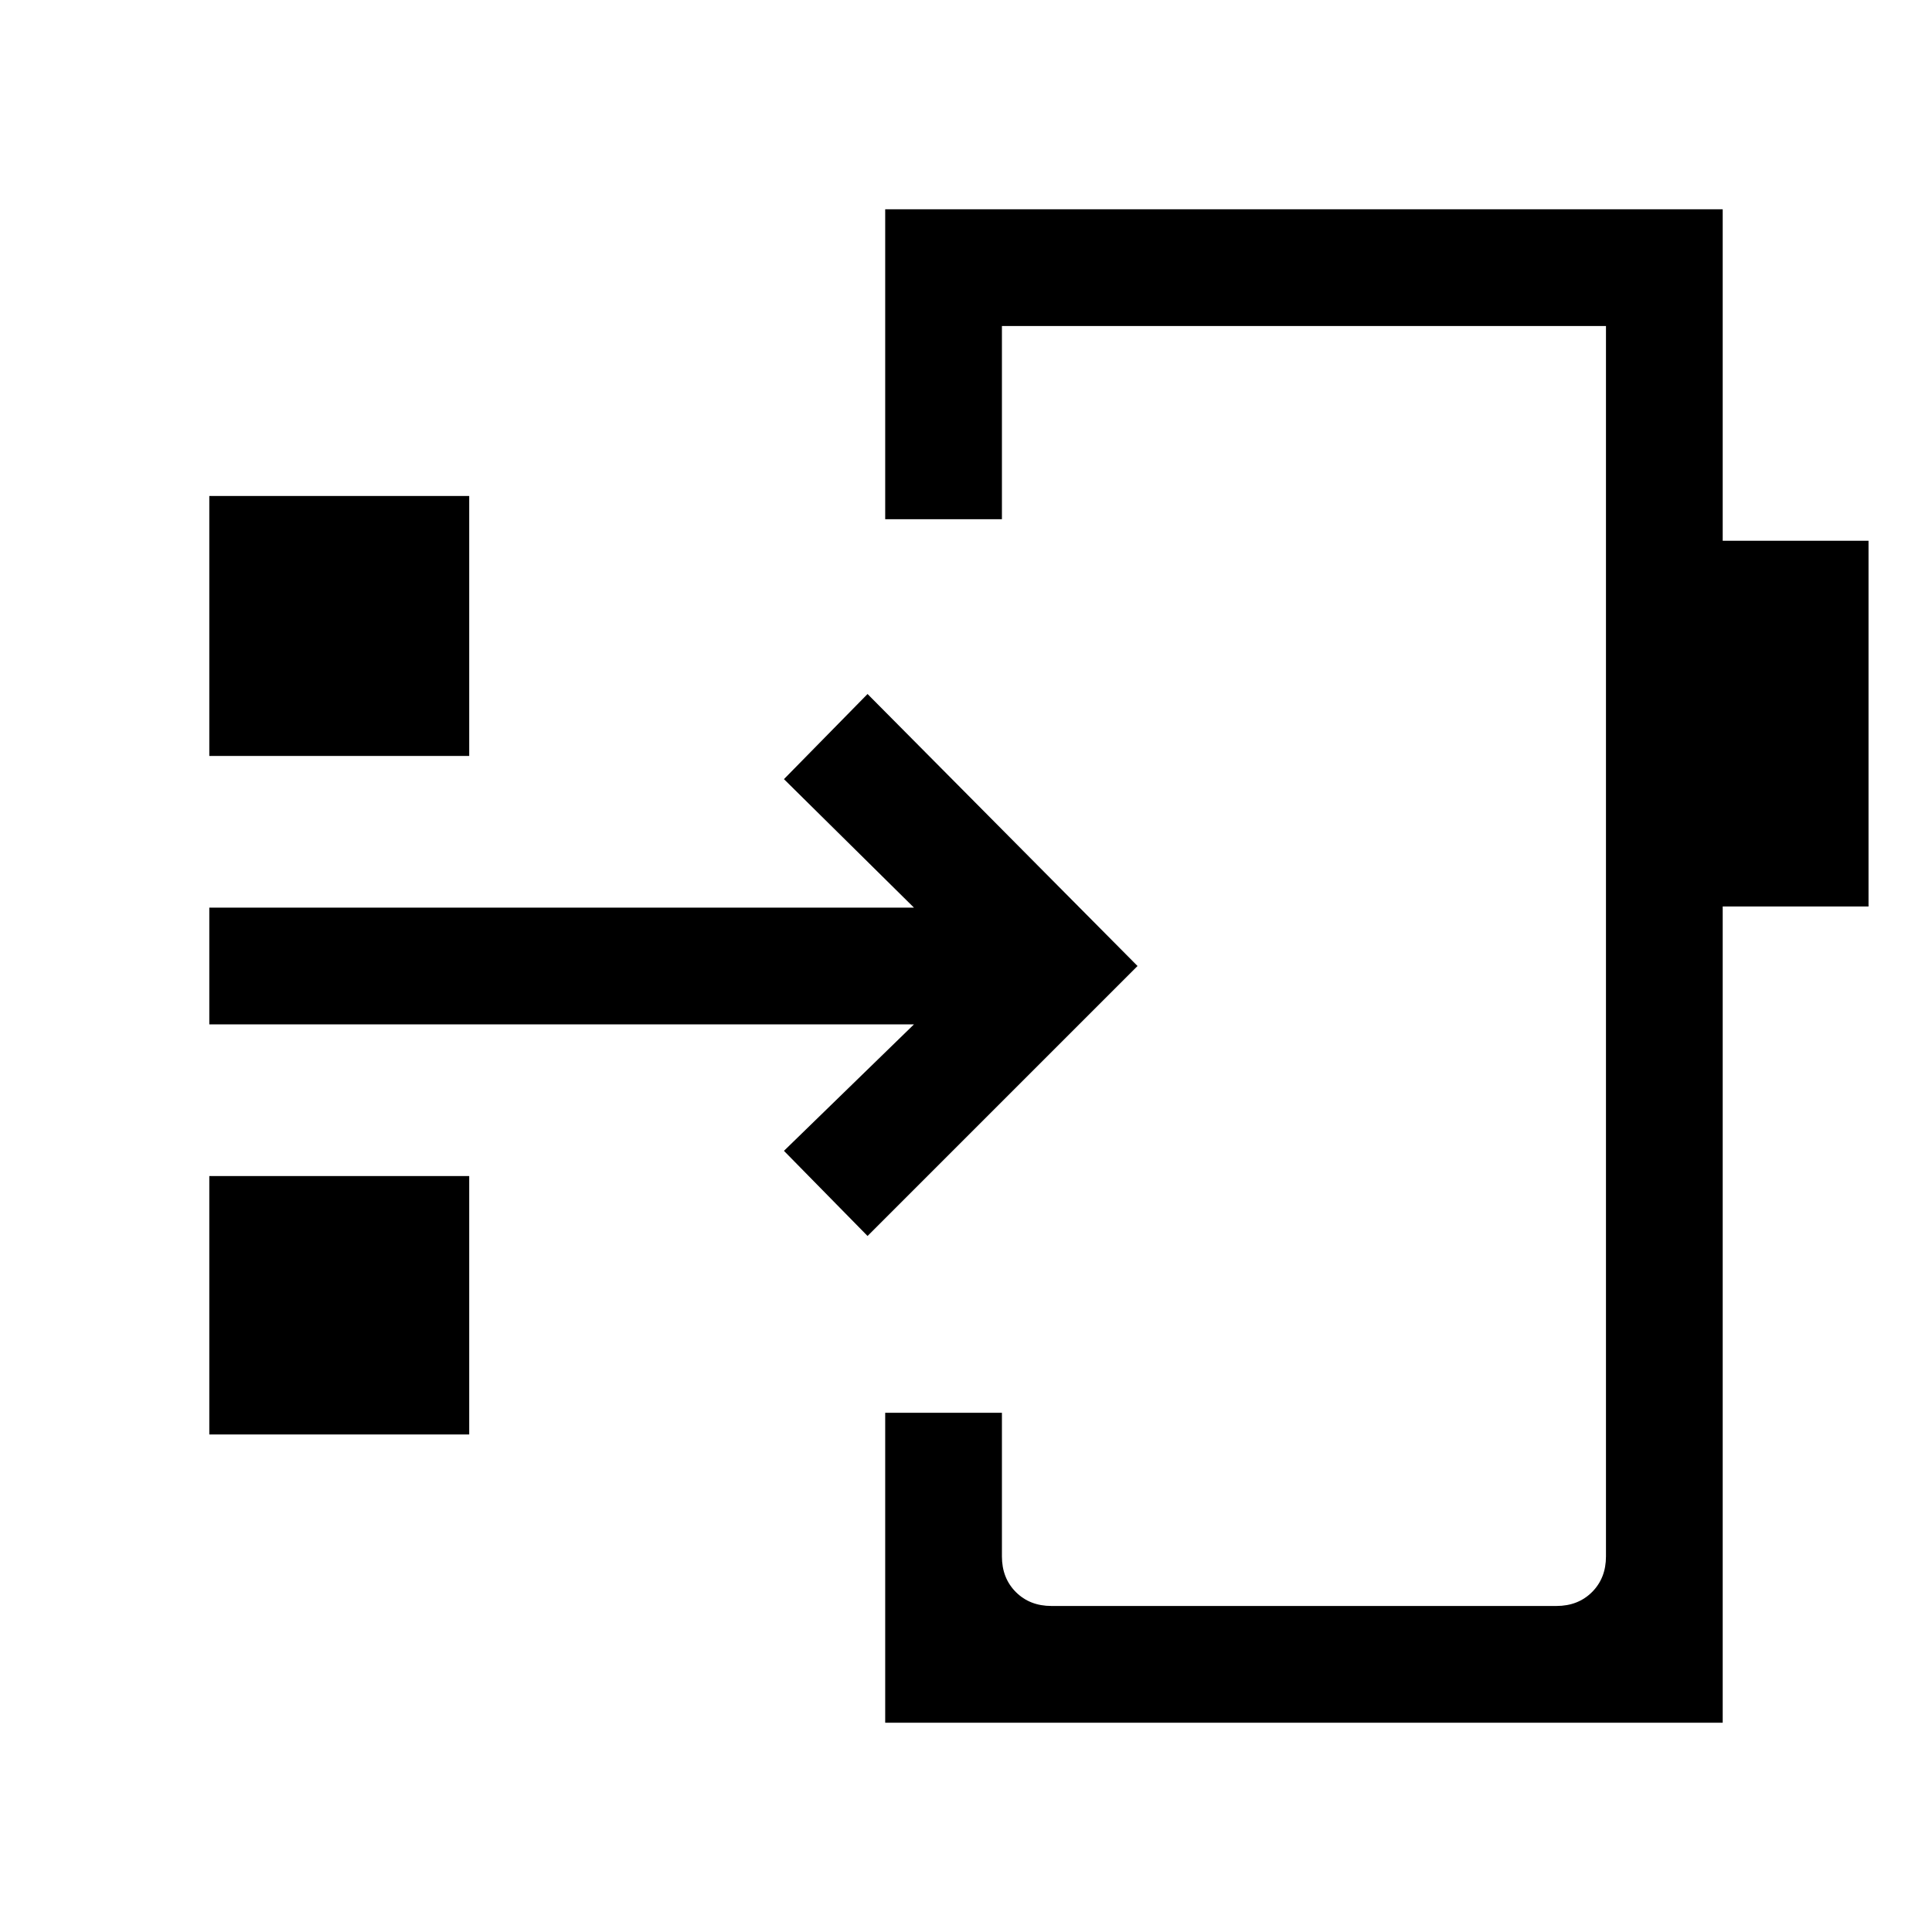 <svg xmlns="http://www.w3.org/2000/svg" height="20" viewBox="0 -960 960 960" width="20"><path d="M439.85-104v-154h58v71.38q0 10.77 6.92 17.7 6.92 6.92 17.69 6.92h250.92q10.77 0 17.7-6.92 6.92-6.93 6.92-17.7V-798H497.85v96h-58v-154H856v164.69h72.46v181.75H856V-104H439.85Zm248.92-376ZM104-247.23v-128.39h129.15v128.39H104Zm327.08-98.62-41.54-42.3L454.15-451H104v-58h350.15l-64.61-63.85 41.54-42.3L565.23-480 431.08-345.85ZM104-584.38v-129.16h129.15v129.16H104Z"/></svg>
